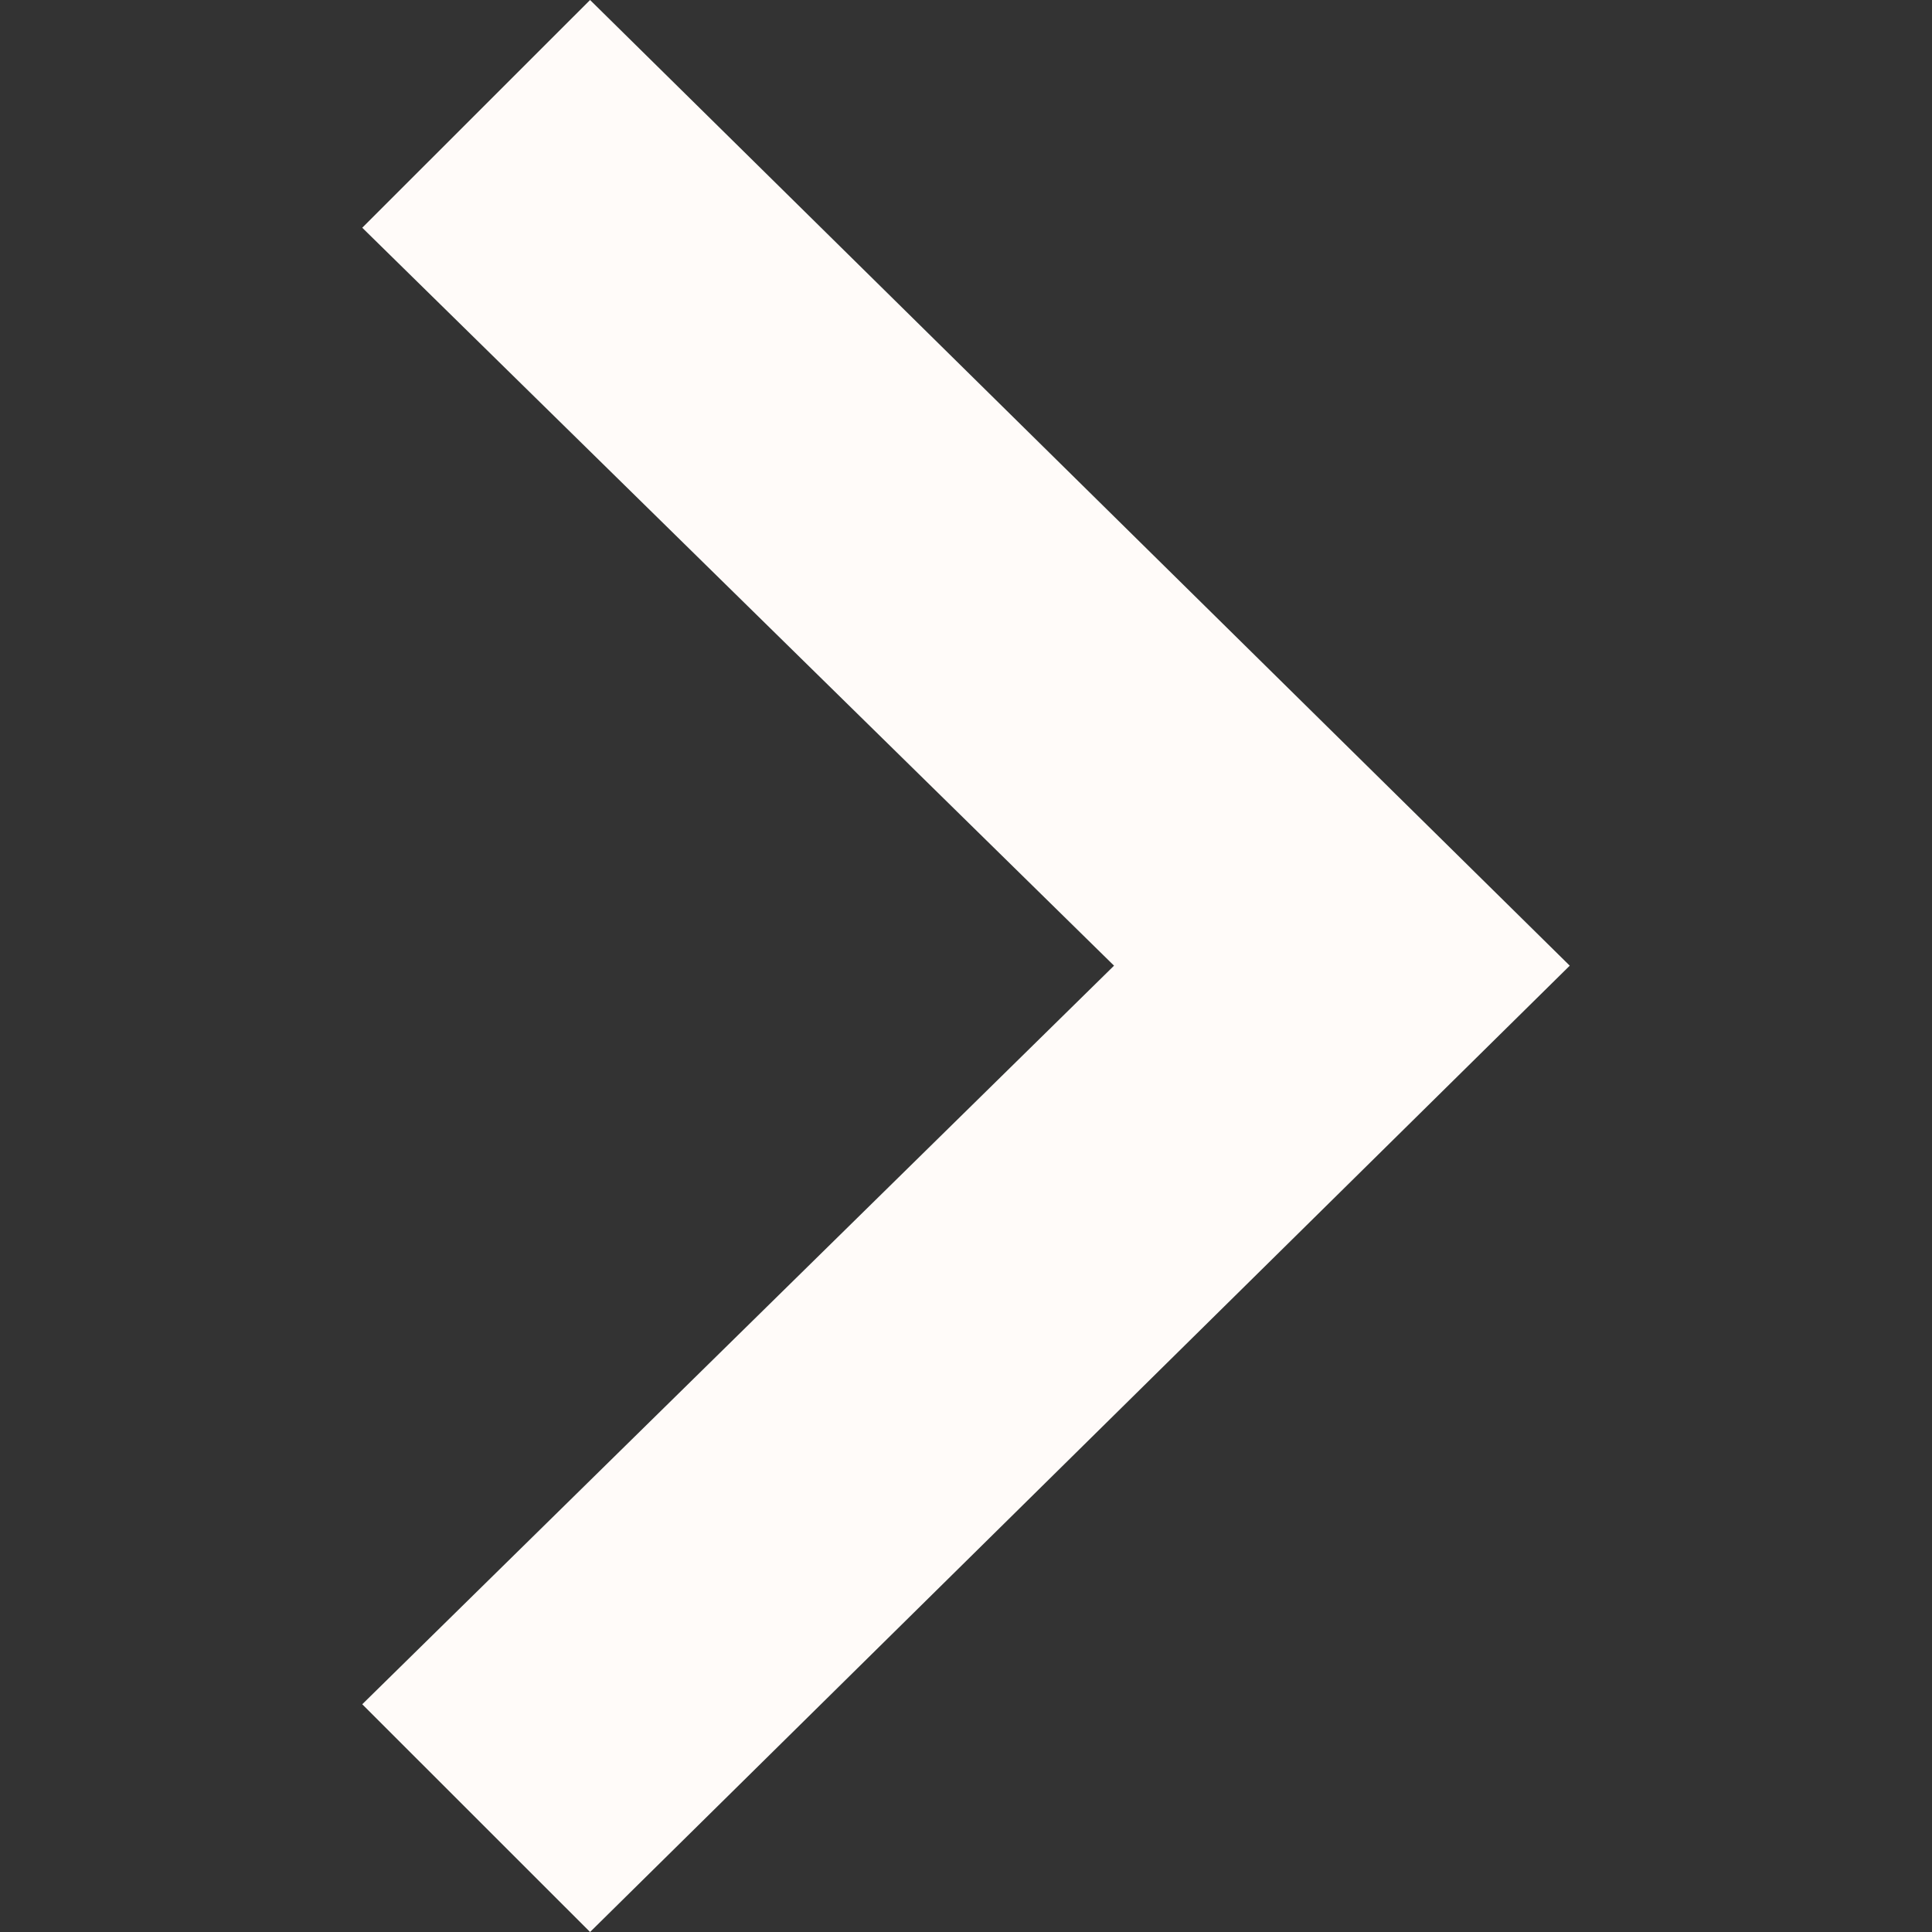 <svg xmlns="http://www.w3.org/2000/svg" width="24" height="24" viewBox="0 0 24 24" fill='#FFFBF9'><rect x="0" y="0" width="24" height="24" fill="#333333" stroke="none"/><path d="M7.33 24l-2.83-2.829 9.339-9.175-9.339-9.167 2.83-2.829 12.17 11.996z"/></svg>
